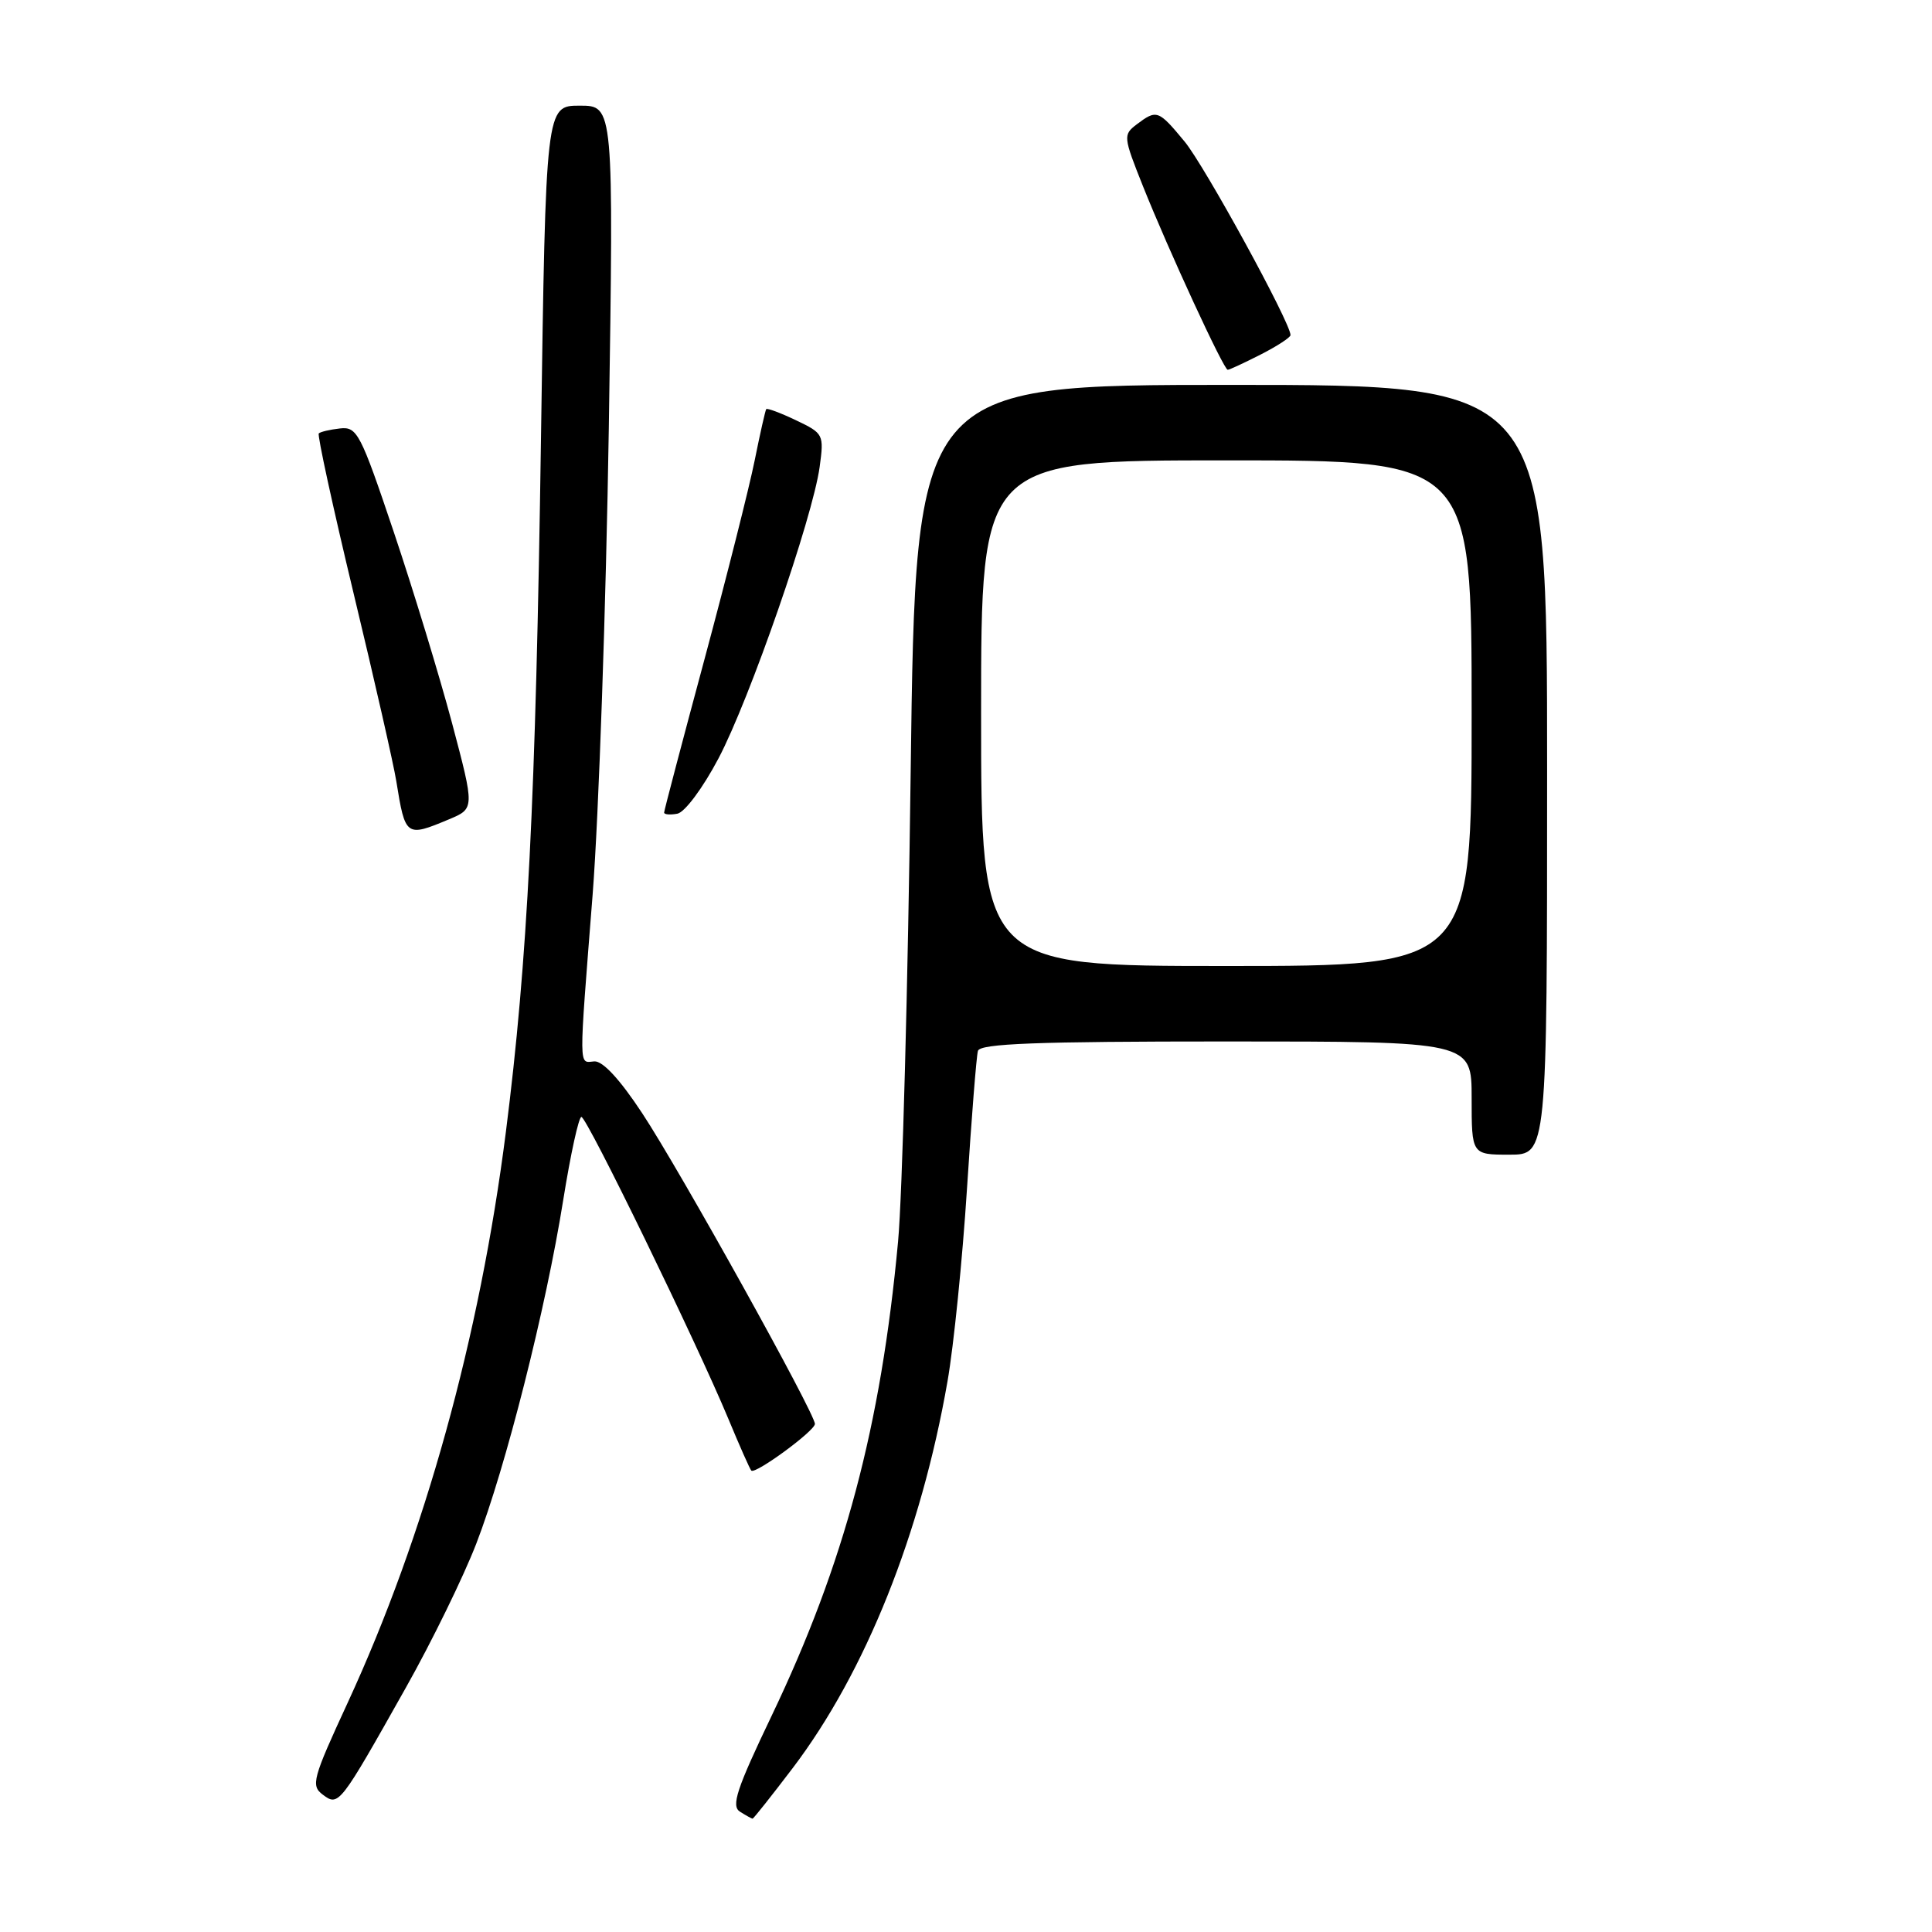 <?xml version="1.0" encoding="UTF-8" standalone="no"?>
<!DOCTYPE svg PUBLIC "-//W3C//DTD SVG 1.1//EN" "http://www.w3.org/Graphics/SVG/1.1/DTD/svg11.dtd" >
<svg xmlns="http://www.w3.org/2000/svg" xmlns:xlink="http://www.w3.org/1999/xlink" version="1.1" viewBox="0 0 256 256">
 <g >
 <path fill="currentColor"
d=" M 105.06 234.25 C 114.68 221.56 122.04 203.18 125.55 183.03 C 126.37 178.36 127.53 166.88 128.13 157.52 C 128.73 148.16 129.38 139.94 129.58 139.25 C 129.86 138.28 137.30 138.00 162.47 138.00 C 195.00 138.00 195.00 138.00 195.00 145.50 C 195.00 153.00 195.00 153.00 200.00 153.00 C 205.00 153.00 205.00 153.00 205.00 102.00 C 205.00 51.00 205.00 51.00 163.16 51.00 C 121.33 51.00 121.33 51.00 120.67 102.25 C 120.31 130.44 119.56 158.45 119.00 164.50 C 116.73 188.99 111.89 207.17 102.26 227.32 C 97.59 237.08 96.86 239.30 98.05 240.06 C 98.85 240.56 99.60 240.98 99.72 240.98 C 99.84 240.99 102.24 237.96 105.06 234.25 Z  M 53.77 223.64 C 57.22 217.52 61.42 208.92 63.11 204.54 C 67.00 194.48 72.35 173.33 74.63 159.01 C 75.60 152.96 76.68 148.00 77.04 148.00 C 77.76 148.00 92.27 177.82 96.51 188.00 C 97.99 191.57 99.36 194.66 99.55 194.86 C 100.06 195.40 107.95 189.62 107.98 188.68 C 108.01 187.32 90.07 155.03 85.09 147.50 C 82.12 142.99 79.85 140.55 78.74 140.64 C 76.66 140.80 76.67 142.21 78.53 118.50 C 79.34 108.05 80.30 80.26 80.67 56.75 C 81.32 14.00 81.32 14.00 76.82 14.00 C 72.32 14.00 72.32 14.00 71.68 58.25 C 70.99 106.02 69.91 127.32 67.03 150.00 C 63.57 177.19 56.28 203.49 46.08 225.60 C 41.41 235.70 41.17 236.60 42.77 237.80 C 44.88 239.39 45.01 239.21 53.77 223.64 Z  M 59.48 108.57 C 62.90 107.14 62.90 107.14 59.90 95.82 C 58.24 89.60 54.77 78.20 52.18 70.50 C 47.76 57.36 47.32 56.52 45.05 56.77 C 43.71 56.92 42.45 57.22 42.24 57.43 C 42.03 57.64 44.11 67.19 46.86 78.65 C 49.62 90.12 52.16 101.30 52.51 103.50 C 53.70 110.88 53.79 110.95 59.48 108.57 Z  M 95.20 100.50 C 99.33 92.68 107.68 68.63 108.61 61.86 C 109.19 57.57 109.13 57.43 105.48 55.69 C 103.43 54.71 101.65 54.05 101.53 54.21 C 101.41 54.37 100.72 57.42 100.00 61.00 C 99.28 64.58 96.29 76.43 93.35 87.35 C 90.41 98.26 88.00 107.41 88.00 107.67 C 88.00 107.93 88.79 108.00 89.75 107.82 C 90.73 107.64 93.12 104.44 95.20 100.50 Z  M 167.04 46.98 C 169.22 45.87 171.00 44.71 171.00 44.40 C 171.00 42.76 159.61 21.95 156.96 18.75 C 153.49 14.56 153.27 14.48 150.62 16.48 C 148.81 17.86 148.83 18.11 151.46 24.70 C 154.84 33.16 162.15 49.00 162.68 49.00 C 162.90 49.00 164.86 48.09 167.04 46.98 Z  M 130.00 94.50 C 130.00 61.00 130.00 61.00 162.50 61.00 C 195.00 61.00 195.00 61.00 195.00 94.50 C 195.00 128.00 195.00 128.00 162.50 128.00 C 130.00 128.00 130.00 128.00 130.00 94.50 Z "/>
</g>
</svg>